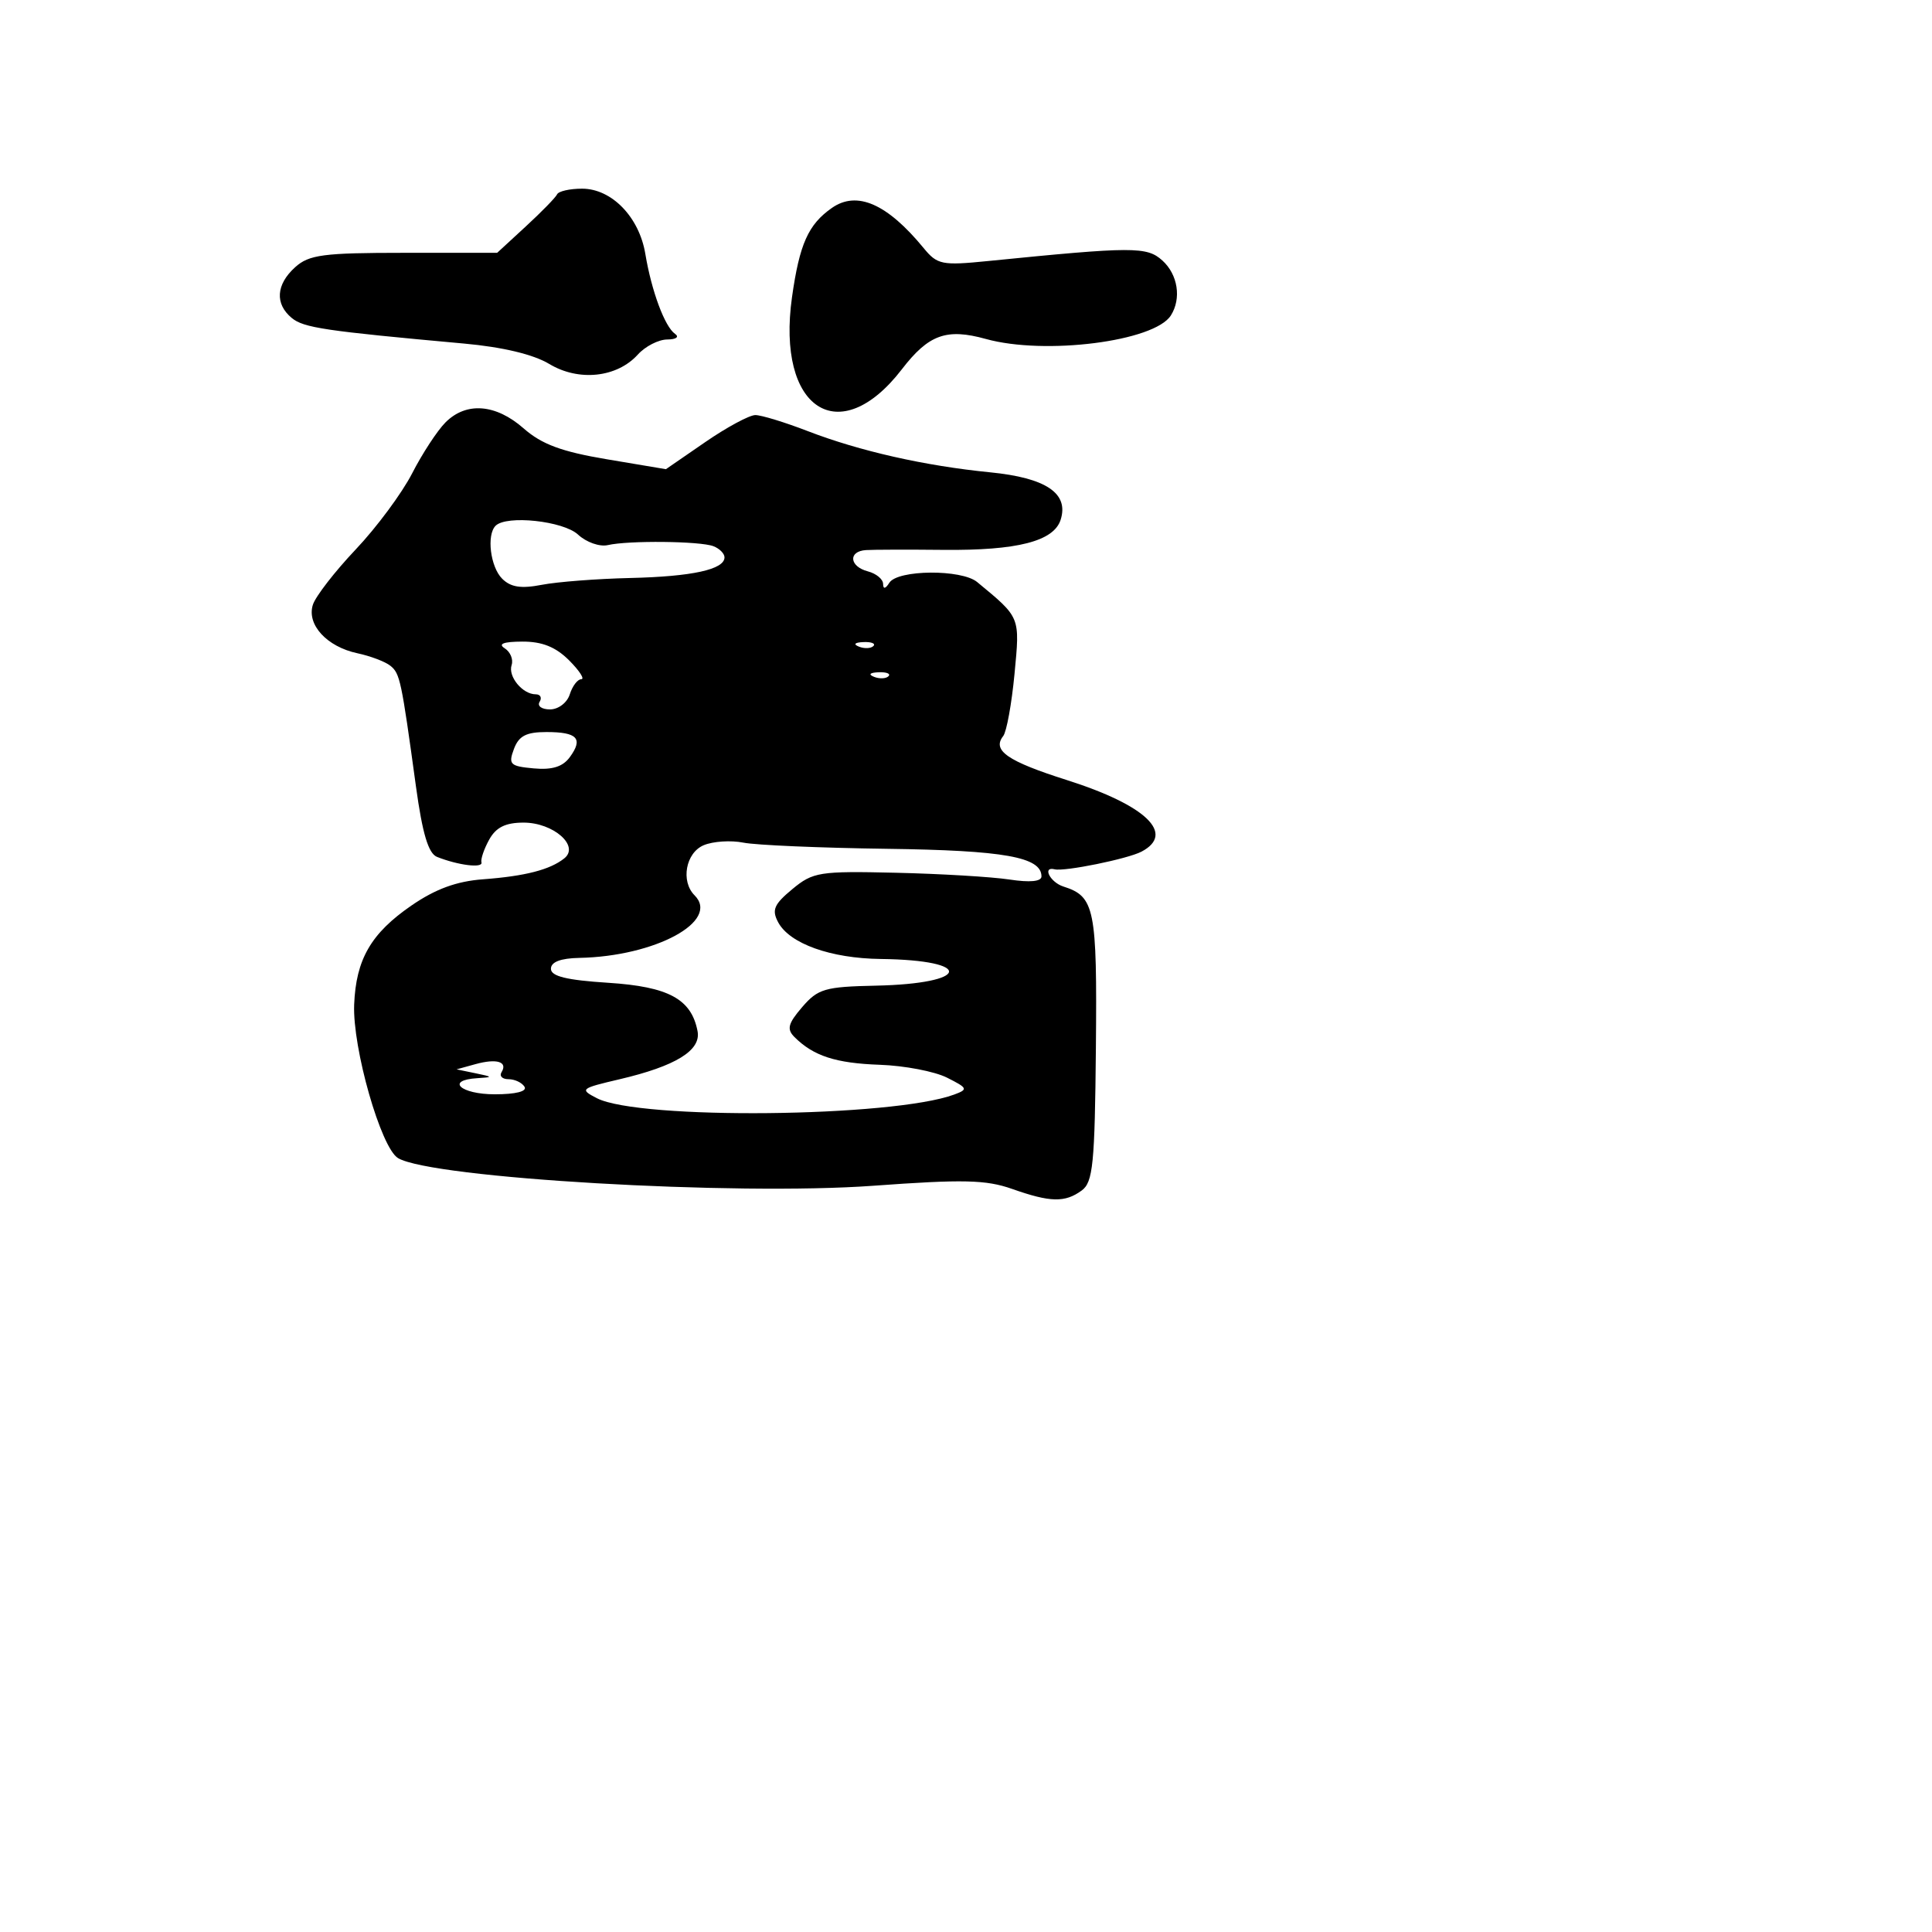 <svg xmlns="http://www.w3.org/2000/svg" width="256" height="256" viewBox="0 0 256 256" version="1.1">
	<path d="M 73.819 25.750 C 73.629 26.163, 71.763 28.075, 69.674 30 L 65.876 33.500 53.549 33.500 C 42.832 33.500, 40.946 33.749, 39.111 35.405 C 36.577 37.692, 36.402 40.259, 38.653 42.128 C 40.227 43.434, 43.021 43.849, 61.500 45.525 C 66.618 45.989, 70.684 46.963, 72.787 48.230 C 76.687 50.578, 81.750 50.039, 84.518 46.980 C 85.503 45.891, 87.253 44.993, 88.405 44.985 C 89.593 44.976, 90.042 44.651, 89.443 44.235 C 88.084 43.290, 86.327 38.556, 85.509 33.638 C 84.698 28.757, 81.053 25, 77.129 25 C 75.500 25, 74.010 25.337, 73.819 25.750 M 110.227 27.554 C 107.097 29.746, 105.944 32.323, 104.947 39.354 C 102.843 54.193, 111.212 59.702, 119.500 48.933 C 123.050 44.320, 125.416 43.467, 130.634 44.915 C 138.460 47.088, 152.959 45.245, 155.145 41.800 C 156.567 39.558, 156.078 36.380, 154.024 34.522 C 151.963 32.656, 150.153 32.661, 130.920 34.588 C 124.805 35.200, 124.201 35.079, 122.389 32.873 C 117.552 26.987, 113.541 25.233, 110.227 27.554 M 59.034 55.966 C 57.953 57.047, 55.964 60.085, 54.614 62.716 C 53.265 65.347, 49.895 69.891, 47.127 72.813 C 44.359 75.736, 41.808 79.030, 41.457 80.135 C 40.621 82.770, 43.305 85.694, 47.354 86.559 C 49.084 86.928, 51.051 87.674, 51.724 88.216 C 53.003 89.246, 53.178 90.070, 55.115 104.202 C 55.971 110.446, 56.759 113.084, 57.904 113.541 C 60.699 114.657, 64.022 115.069, 63.794 114.271 C 63.674 113.847, 64.137 112.487, 64.823 111.250 C 65.726 109.621, 66.984 109, 69.380 109 C 73.323 109, 76.837 112.083, 74.775 113.734 C 72.889 115.244, 69.592 116.094, 64.010 116.510 C 60.496 116.772, 57.707 117.793, 54.518 119.987 C 49.165 123.670, 47.172 127.112, 46.929 133.096 C 46.694 138.867, 50.476 152.110, 52.744 153.457 C 57.228 156.121, 97.391 158.455, 115.727 157.118 C 127.607 156.251, 130.658 156.321, 134.111 157.539 C 139.179 159.327, 141.111 159.371, 143.333 157.746 C 144.829 156.652, 145.069 154.241, 145.211 138.823 C 145.381 120.366, 145.063 118.790, 140.910 117.471 C 139.148 116.912, 138.057 114.764, 139.750 115.188 C 141.048 115.513, 149.420 113.810, 151.250 112.849 C 155.789 110.465, 151.858 106.695, 141.355 103.360 C 133.489 100.862, 131.429 99.437, 132.929 97.534 C 133.377 96.965, 134.051 93.262, 134.427 89.305 C 135.153 81.662, 135.246 81.891, 129.480 77.125 C 127.405 75.409, 118.949 75.476, 117.845 77.217 C 117.323 78.039, 117.025 78.093, 117.015 77.367 C 117.007 76.743, 116.100 75.998, 115 75.710 C 112.536 75.066, 112.357 73.041, 114.750 72.888 C 115.713 72.826, 120.325 72.814, 125 72.861 C 134.811 72.958, 139.637 71.718, 140.542 68.867 C 141.653 65.368, 138.607 63.319, 131.208 62.586 C 122.541 61.728, 113.894 59.773, 107.014 57.118 C 103.997 55.953, 100.880 55, 100.087 55 C 99.295 55, 96.304 56.613, 93.441 58.585 L 88.236 62.170 80.386 60.851 C 74.416 59.848, 71.782 58.870, 69.386 56.766 C 65.686 53.517, 61.784 53.216, 59.034 55.966 M 65.667 69.667 C 64.452 70.882, 64.976 75.119, 66.534 76.677 C 67.668 77.811, 69.038 78.023, 71.784 77.492 C 73.828 77.096, 79.100 76.690, 83.500 76.588 C 91.719 76.397, 96 75.460, 96 73.852 C 96 73.349, 95.339 72.684, 94.531 72.374 C 92.763 71.695, 83.286 71.597, 80.536 72.229 C 79.456 72.477, 77.684 71.852, 76.598 70.840 C 74.652 69.027, 67.115 68.218, 65.667 69.667 M 66.872 85.900 C 67.626 86.378, 68.040 87.379, 67.792 88.125 C 67.288 89.636, 69.238 92, 70.988 92 C 71.609 92, 71.840 92.450, 71.500 93 C 71.160 93.550, 71.778 94, 72.874 94 C 73.987 94, 75.145 93.118, 75.500 92 C 75.849 90.900, 76.534 90, 77.022 90 C 77.510 90, 76.784 88.875, 75.409 87.500 C 73.633 85.724, 71.836 85.004, 69.205 85.015 C 66.717 85.026, 65.951 85.316, 66.872 85.900 M 113.813 85.683 C 114.534 85.972, 115.397 85.936, 115.729 85.604 C 116.061 85.272, 115.471 85.036, 114.417 85.079 C 113.252 85.127, 113.015 85.364, 113.813 85.683 M 115.813 89.683 C 116.534 89.972, 117.397 89.936, 117.729 89.604 C 118.061 89.272, 117.471 89.036, 116.417 89.079 C 115.252 89.127, 115.015 89.364, 115.813 89.683 M 68.096 99.250 C 67.337 101.284, 67.589 101.530, 70.720 101.816 C 73.166 102.039, 74.571 101.601, 75.503 100.327 C 77.306 97.861, 76.506 97, 72.409 97 C 69.722 97, 68.745 97.510, 68.096 99.250 M 93.250 111.993 C 90.862 112.993, 90.170 116.770, 92.033 118.633 C 95.453 122.053, 86.842 126.726, 76.750 126.926 C 74.280 126.975, 73 127.467, 73 128.368 C 73 129.363, 75.069 129.870, 80.577 130.223 C 88.584 130.737, 91.609 132.373, 92.429 136.633 C 92.920 139.182, 89.550 141.261, 82.090 143.009 C 76.909 144.222, 76.782 144.329, 79.090 145.518 C 84.692 148.405, 118.257 148.060, 126.442 145.032 C 128.305 144.343, 128.233 144.175, 125.478 142.791 C 123.840 141.967, 119.834 141.201, 116.575 141.089 C 110.740 140.886, 107.780 139.922, 105.263 137.406 C 104.226 136.369, 104.420 135.623, 106.294 133.445 C 108.384 131.015, 109.306 130.747, 116.051 130.605 C 128.571 130.341, 129.160 127.222, 116.718 127.070 C 110.072 126.990, 104.629 125.043, 103.110 122.205 C 102.238 120.575, 102.556 119.829, 104.985 117.817 C 107.733 115.540, 108.565 115.409, 118.705 115.644 C 124.642 115.781, 131.412 116.185, 133.750 116.540 C 136.479 116.955, 138 116.808, 138 116.128 C 138 113.558, 133.068 112.678, 117.520 112.471 C 108.709 112.354, 100.150 111.986, 98.500 111.654 C 96.850 111.323, 94.487 111.475, 93.250 111.993 M 63 141.005 L 60.500 141.695 63 142.211 C 65.332 142.693, 65.349 142.737, 63.250 142.864 C 58.981 143.122, 61.011 145, 65.559 145 C 68.344 145, 69.878 144.611, 69.500 144 C 69.160 143.450, 68.207 143, 67.382 143 C 66.557 143, 66.141 142.581, 66.457 142.069 C 67.313 140.684, 65.824 140.226, 63 141.005" stroke="none" fill="black" fill-rule="evenodd"/>
</svg>